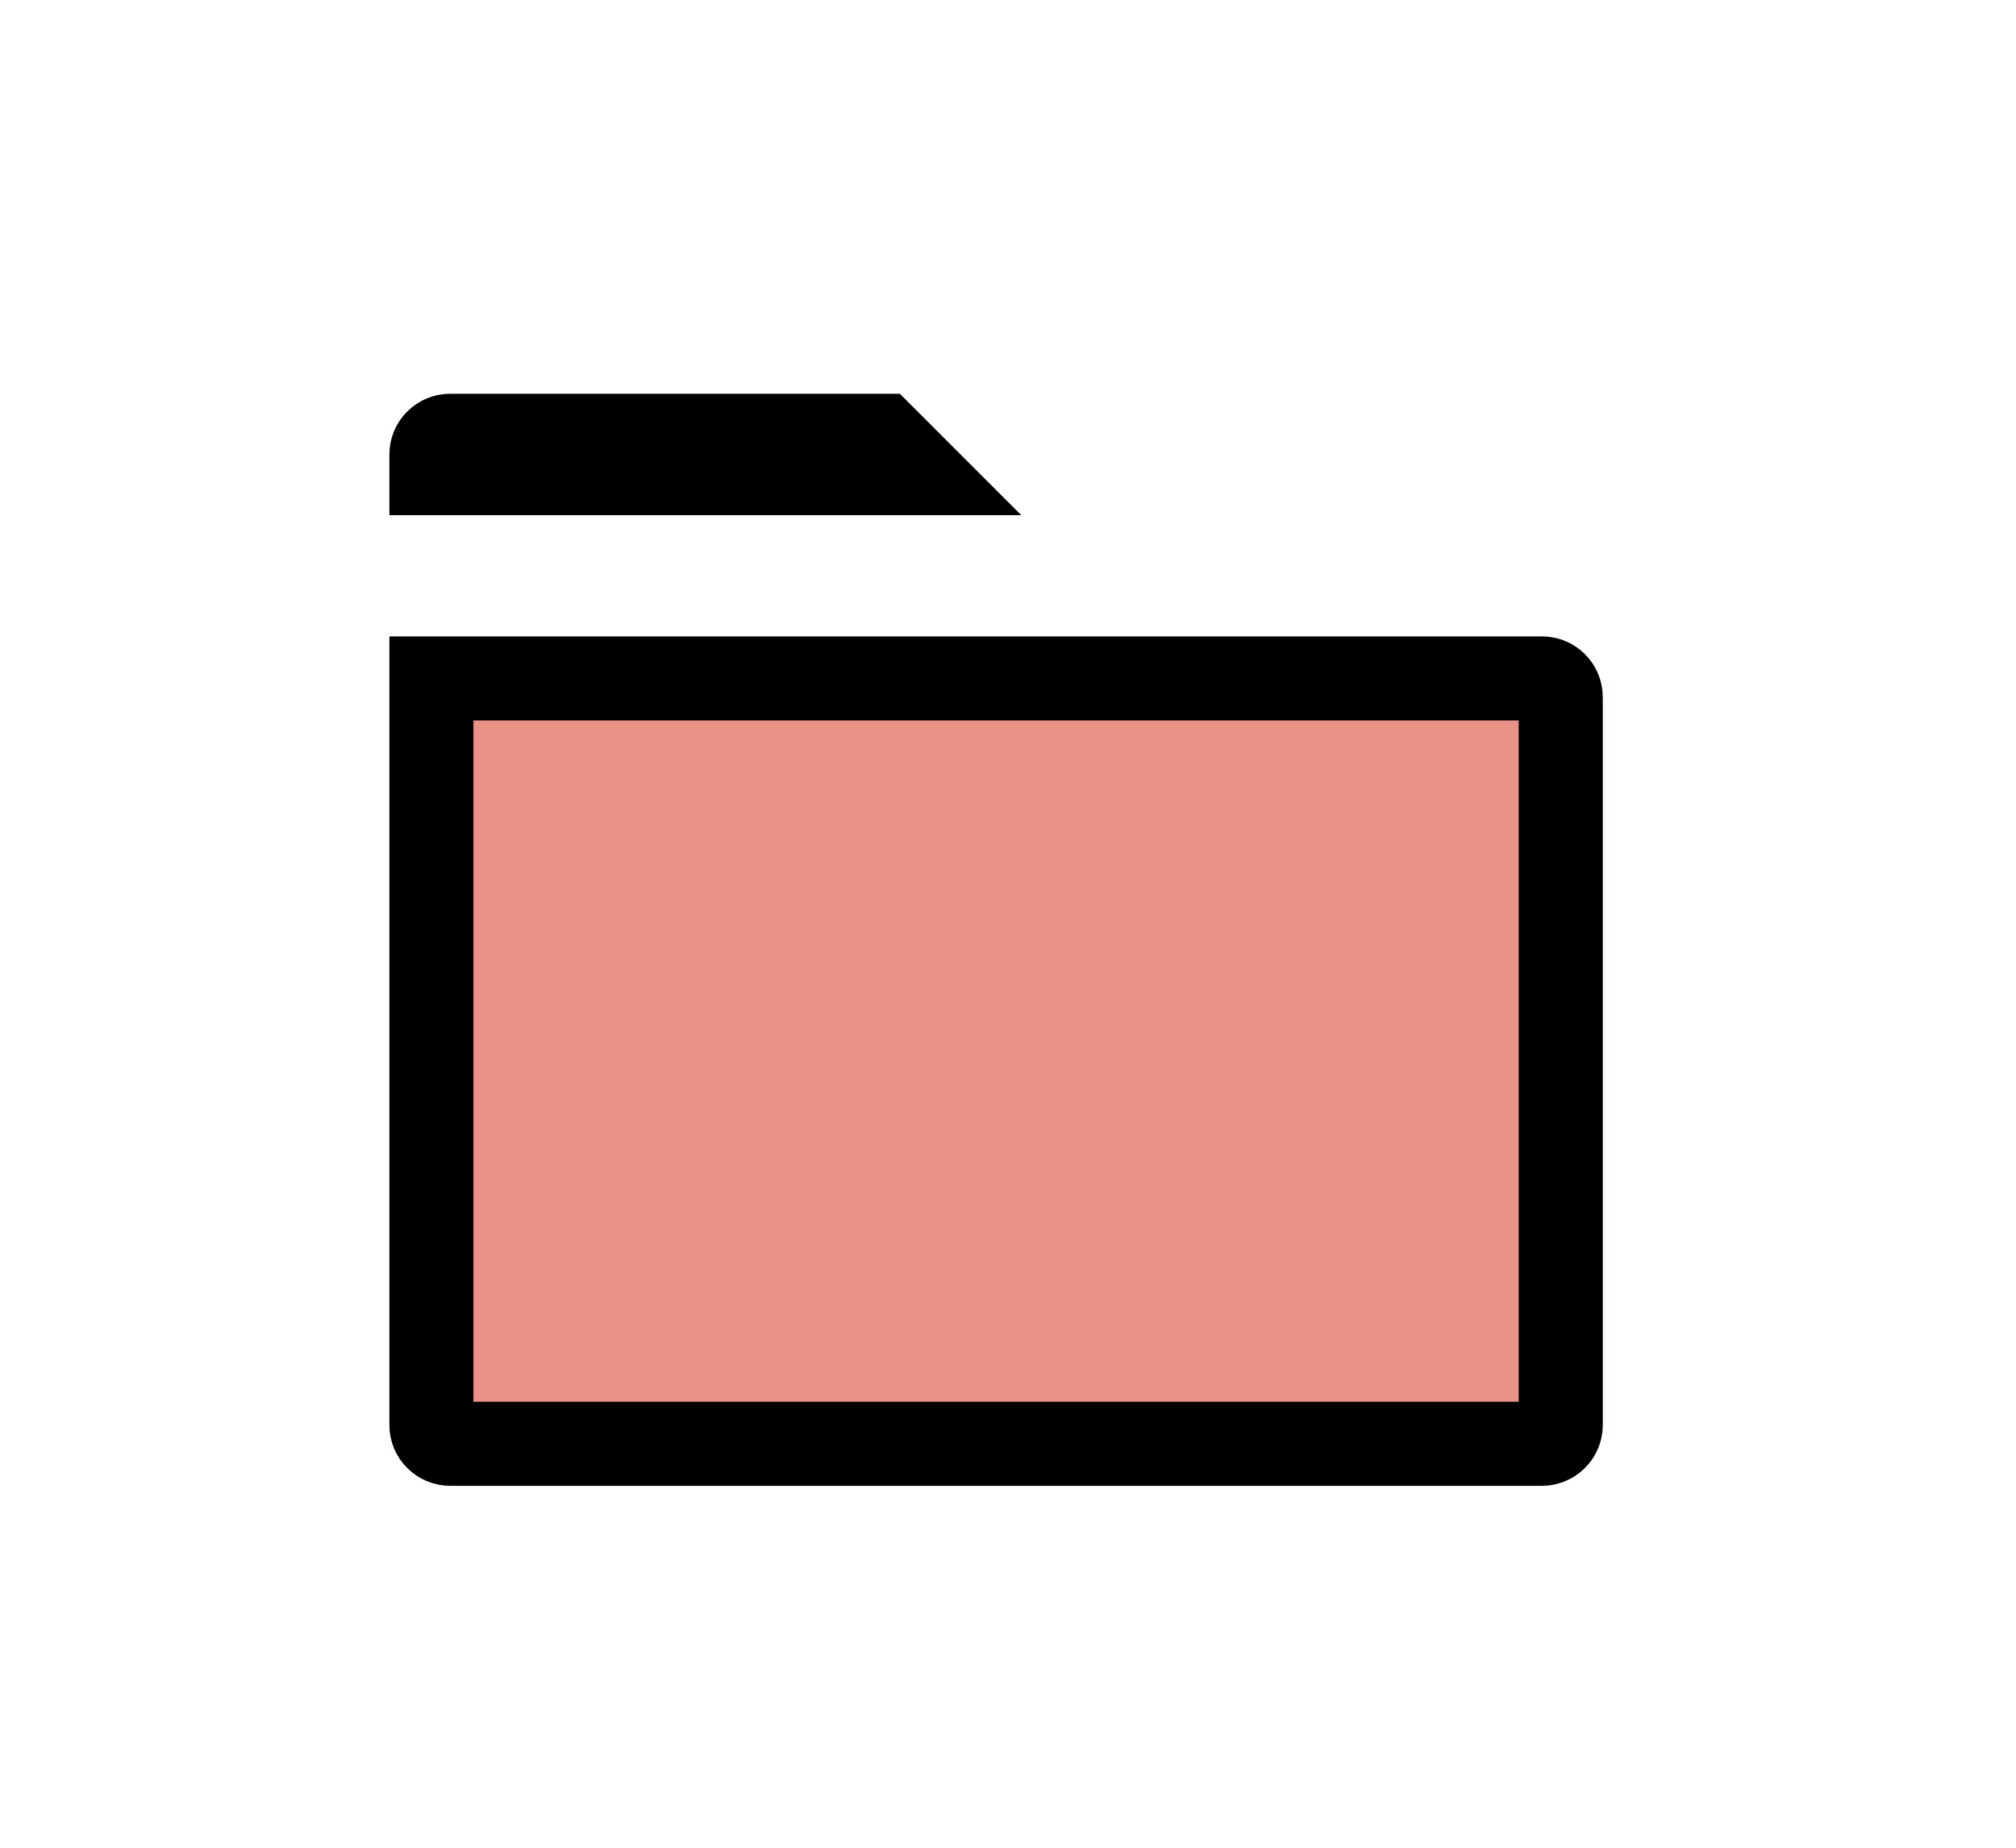 <svg width="24" height="22" viewBox="0 0 24 22" fill="none" xmlns="http://www.w3.org/2000/svg">
<g filter="url(#filter0_d_64_1631)">
<path d="M19.08 4.301V12.967C19.08 13.159 19.004 13.342 18.869 13.478C18.733 13.613 18.549 13.69 18.358 13.69H5.358C5.166 13.69 4.983 13.613 4.847 13.478C4.712 13.342 4.636 13.159 4.636 12.967V3.578H18.358C18.549 3.578 18.733 3.654 18.869 3.79C19.004 3.925 19.08 4.109 19.08 4.301ZM12.157 2.134H4.636V1.412C4.636 1.22 4.712 1.036 4.847 0.901C4.983 0.766 5.166 0.689 5.358 0.689H10.713L12.157 2.134Z" fill="#E99287"/>
<path d="M18.58 4.301V12.967C18.58 13.026 18.557 13.083 18.515 13.124C18.473 13.166 18.417 13.19 18.358 13.19H5.358C5.299 13.19 5.242 13.166 5.201 13.124C5.159 13.083 5.136 13.026 5.136 12.967V4.078H18.358C18.417 4.078 18.473 4.102 18.515 4.143C18.557 4.185 18.58 4.242 18.58 4.301ZM10.505 1.189L10.95 1.634H5.136V1.412C5.136 1.353 5.159 1.296 5.201 1.255C5.242 1.213 5.299 1.189 5.358 1.189H10.505Z" stroke="black"/>
</g>
<defs>
<filter id="filter0_d_64_1631" x="0.636" y="0.689" width="22.444" height="21" filterUnits="userSpaceOnUse" color-interpolation-filters="sRGB">
<feFlood flood-opacity="0" result="BackgroundImageFix"/>
<feColorMatrix in="SourceAlpha" type="matrix" values="0 0 0 0 0 0 0 0 0 0 0 0 0 0 0 0 0 0 127 0" result="hardAlpha"/>
<feOffset dy="4"/>
<feGaussianBlur stdDeviation="2"/>
<feComposite in2="hardAlpha" operator="out"/>
<feColorMatrix type="matrix" values="0 0 0 0 0 0 0 0 0 0 0 0 0 0 0 0 0 0 0.25 0"/>
<feBlend mode="normal" in2="BackgroundImageFix" result="effect1_dropShadow_64_1631"/>
<feBlend mode="normal" in="SourceGraphic" in2="effect1_dropShadow_64_1631" result="shape"/>
</filter>
</defs>
</svg>
